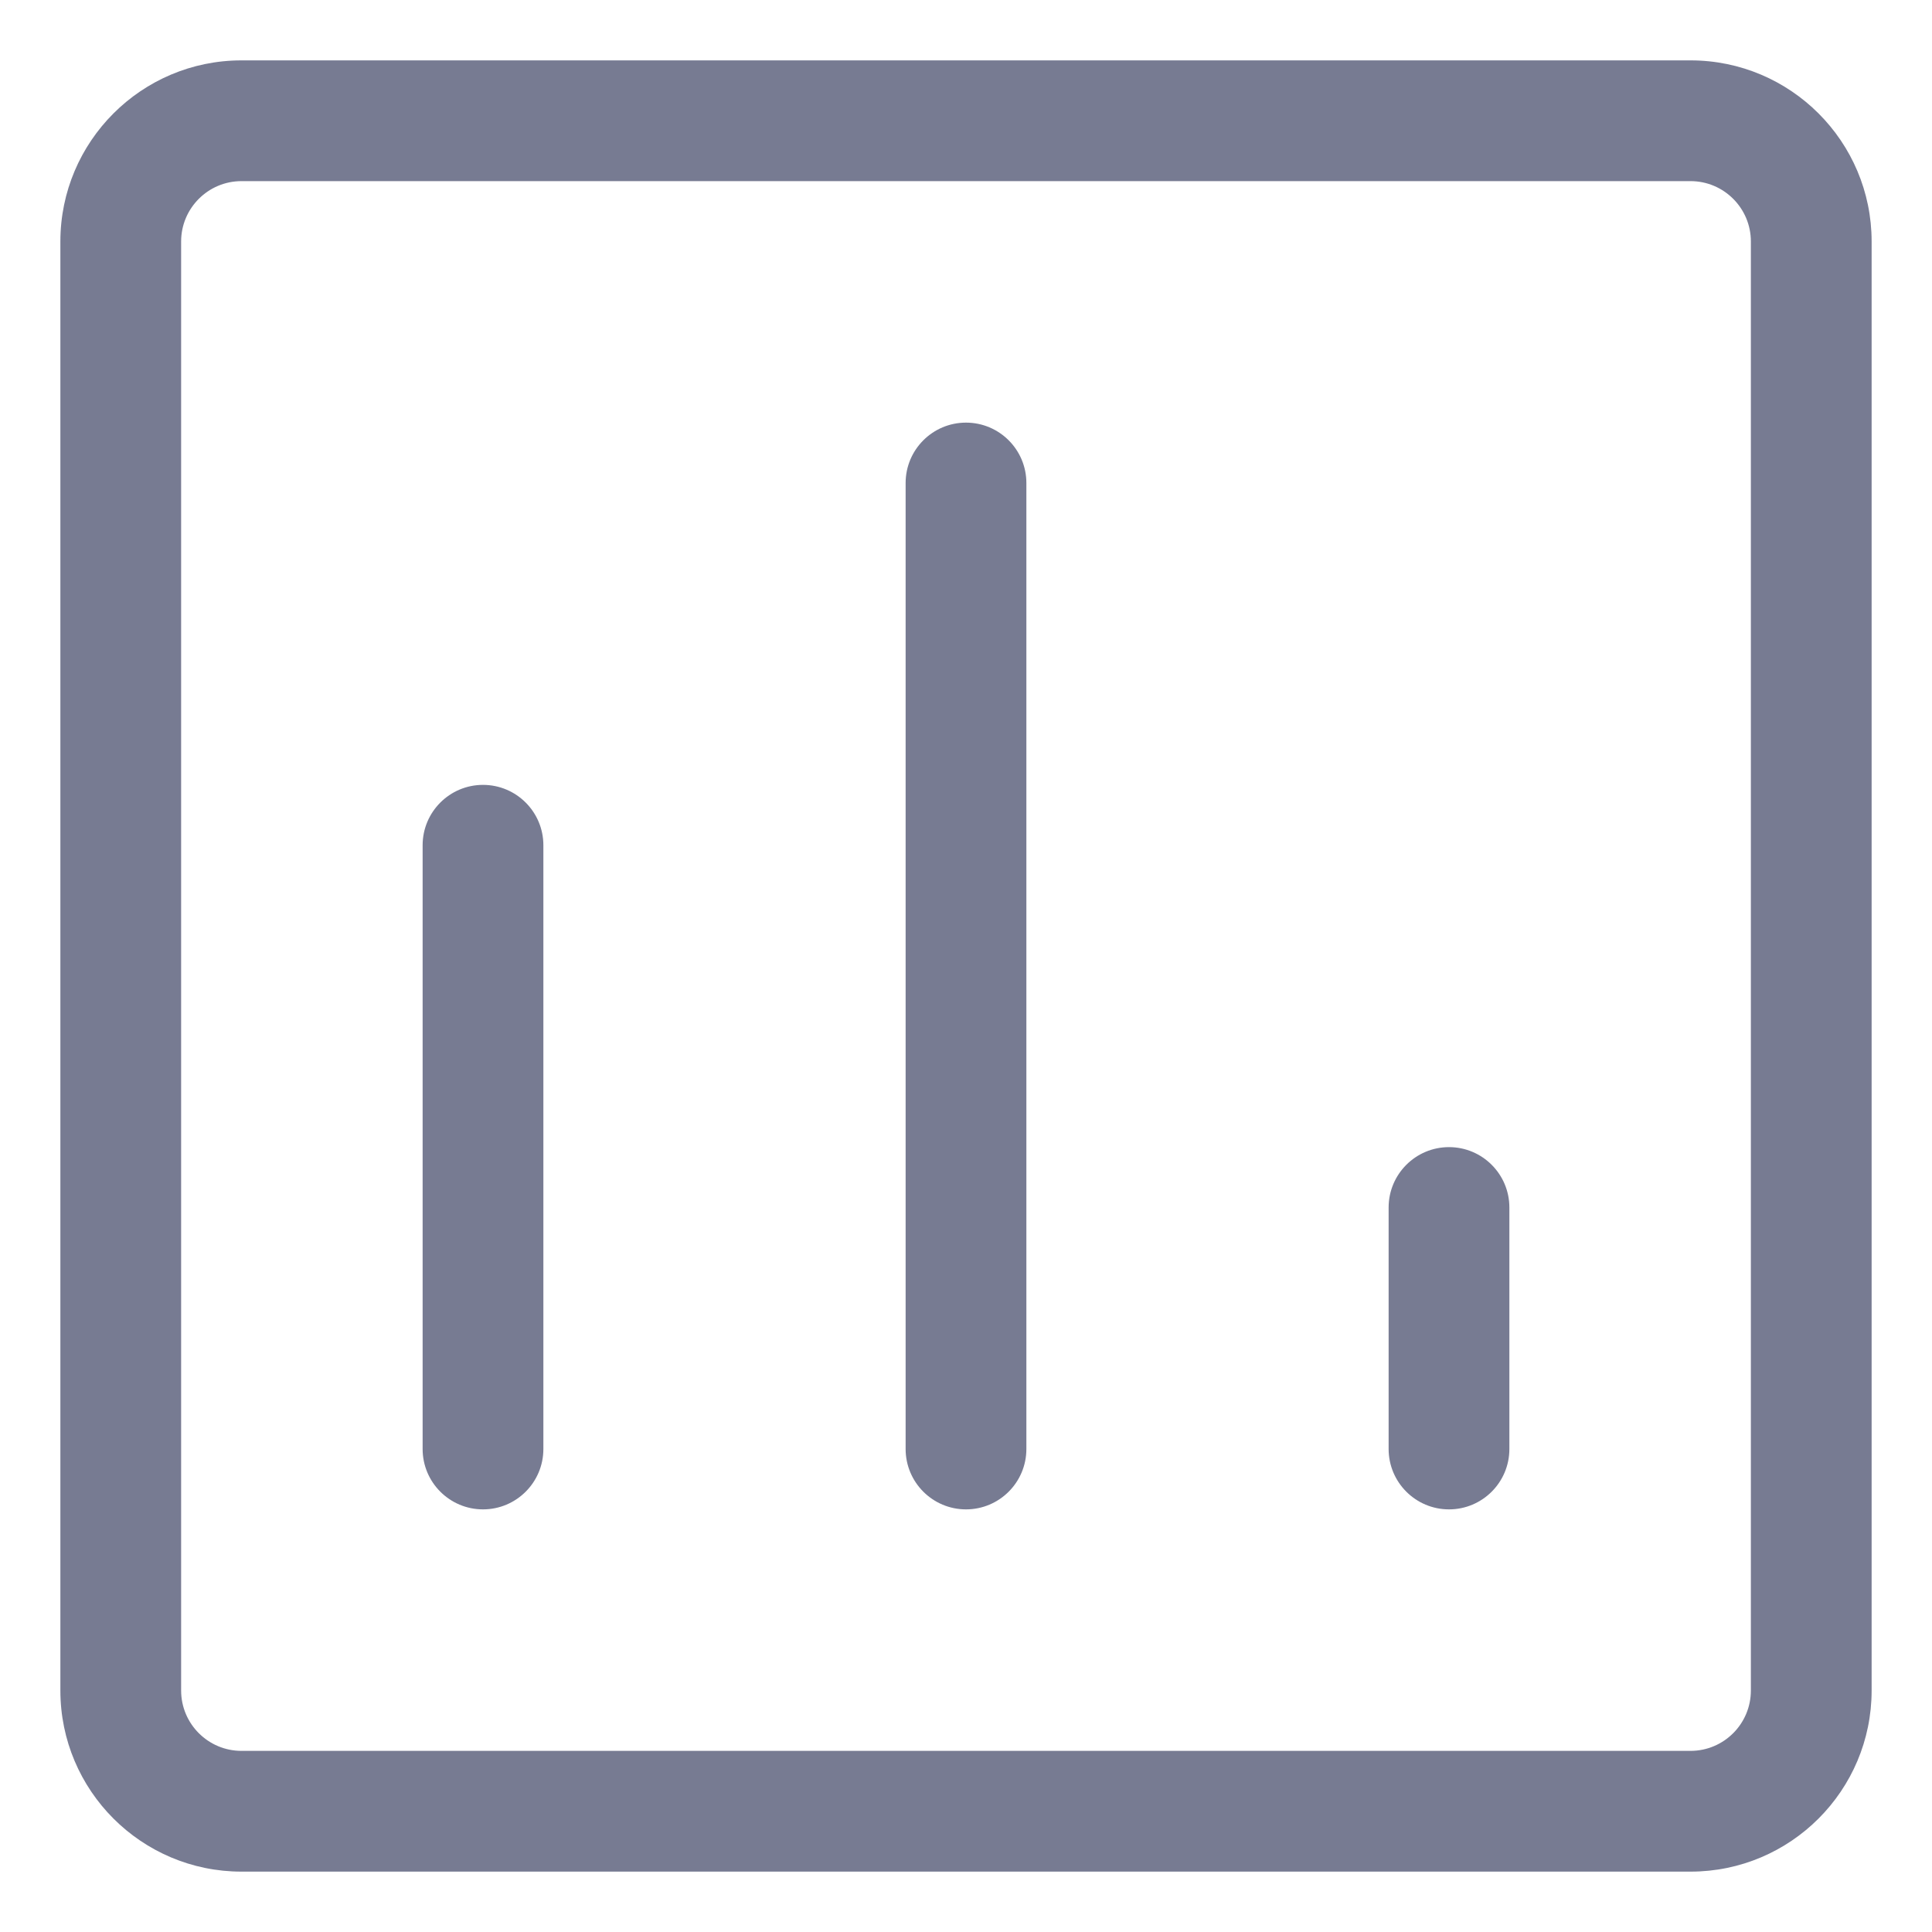 <svg width="16" height="16" viewBox="0 0 16 16" fill="none" xmlns="http://www.w3.org/2000/svg">
<path fill-rule="evenodd" clip-rule="evenodd" d="M12.5 10V12C12.5 12.276 12.276 12.5 12 12.5C11.724 12.5 11.5 12.276 11.5 12V10C11.5 9.724 11.724 9.5 12 9.5C12.276 9.5 12.5 9.724 12.5 10Z" fill="#777B92"/>
<path fill-rule="evenodd" clip-rule="evenodd" d="M8 3.5C8.276 3.5 8.5 3.724 8.5 4V12C8.5 12.276 8.276 12.5 8 12.5C7.724 12.5 7.5 12.276 7.5 12L7.5 4C7.5 3.724 7.724 3.5 8 3.5Z" fill="#777B92"/>
<path fill-rule="evenodd" clip-rule="evenodd" d="M4.5 7L4.5 12C4.5 12.276 4.276 12.5 4 12.5C3.724 12.5 3.5 12.276 3.5 12L3.5 7C3.5 6.724 3.724 6.5 4 6.5C4.276 6.5 4.5 6.724 4.5 7Z" fill="#777B92"/>
<path fill-rule="evenodd" clip-rule="evenodd" d="M2 0.5H14C14.828 0.5 15.5 1.172 15.5 2V14C15.5 14.828 14.828 15.5 14 15.5H2C1.172 15.5 0.5 14.828 0.5 14V2C0.5 1.172 1.172 0.5 2 0.5ZM1.5 2V14C1.5 14.276 1.724 14.5 2 14.5H14C14.276 14.5 14.5 14.276 14.5 14V2C14.5 1.724 14.276 1.5 14 1.5H2C1.724 1.5 1.5 1.724 1.5 2Z" fill="#777B92"/>
</svg>

